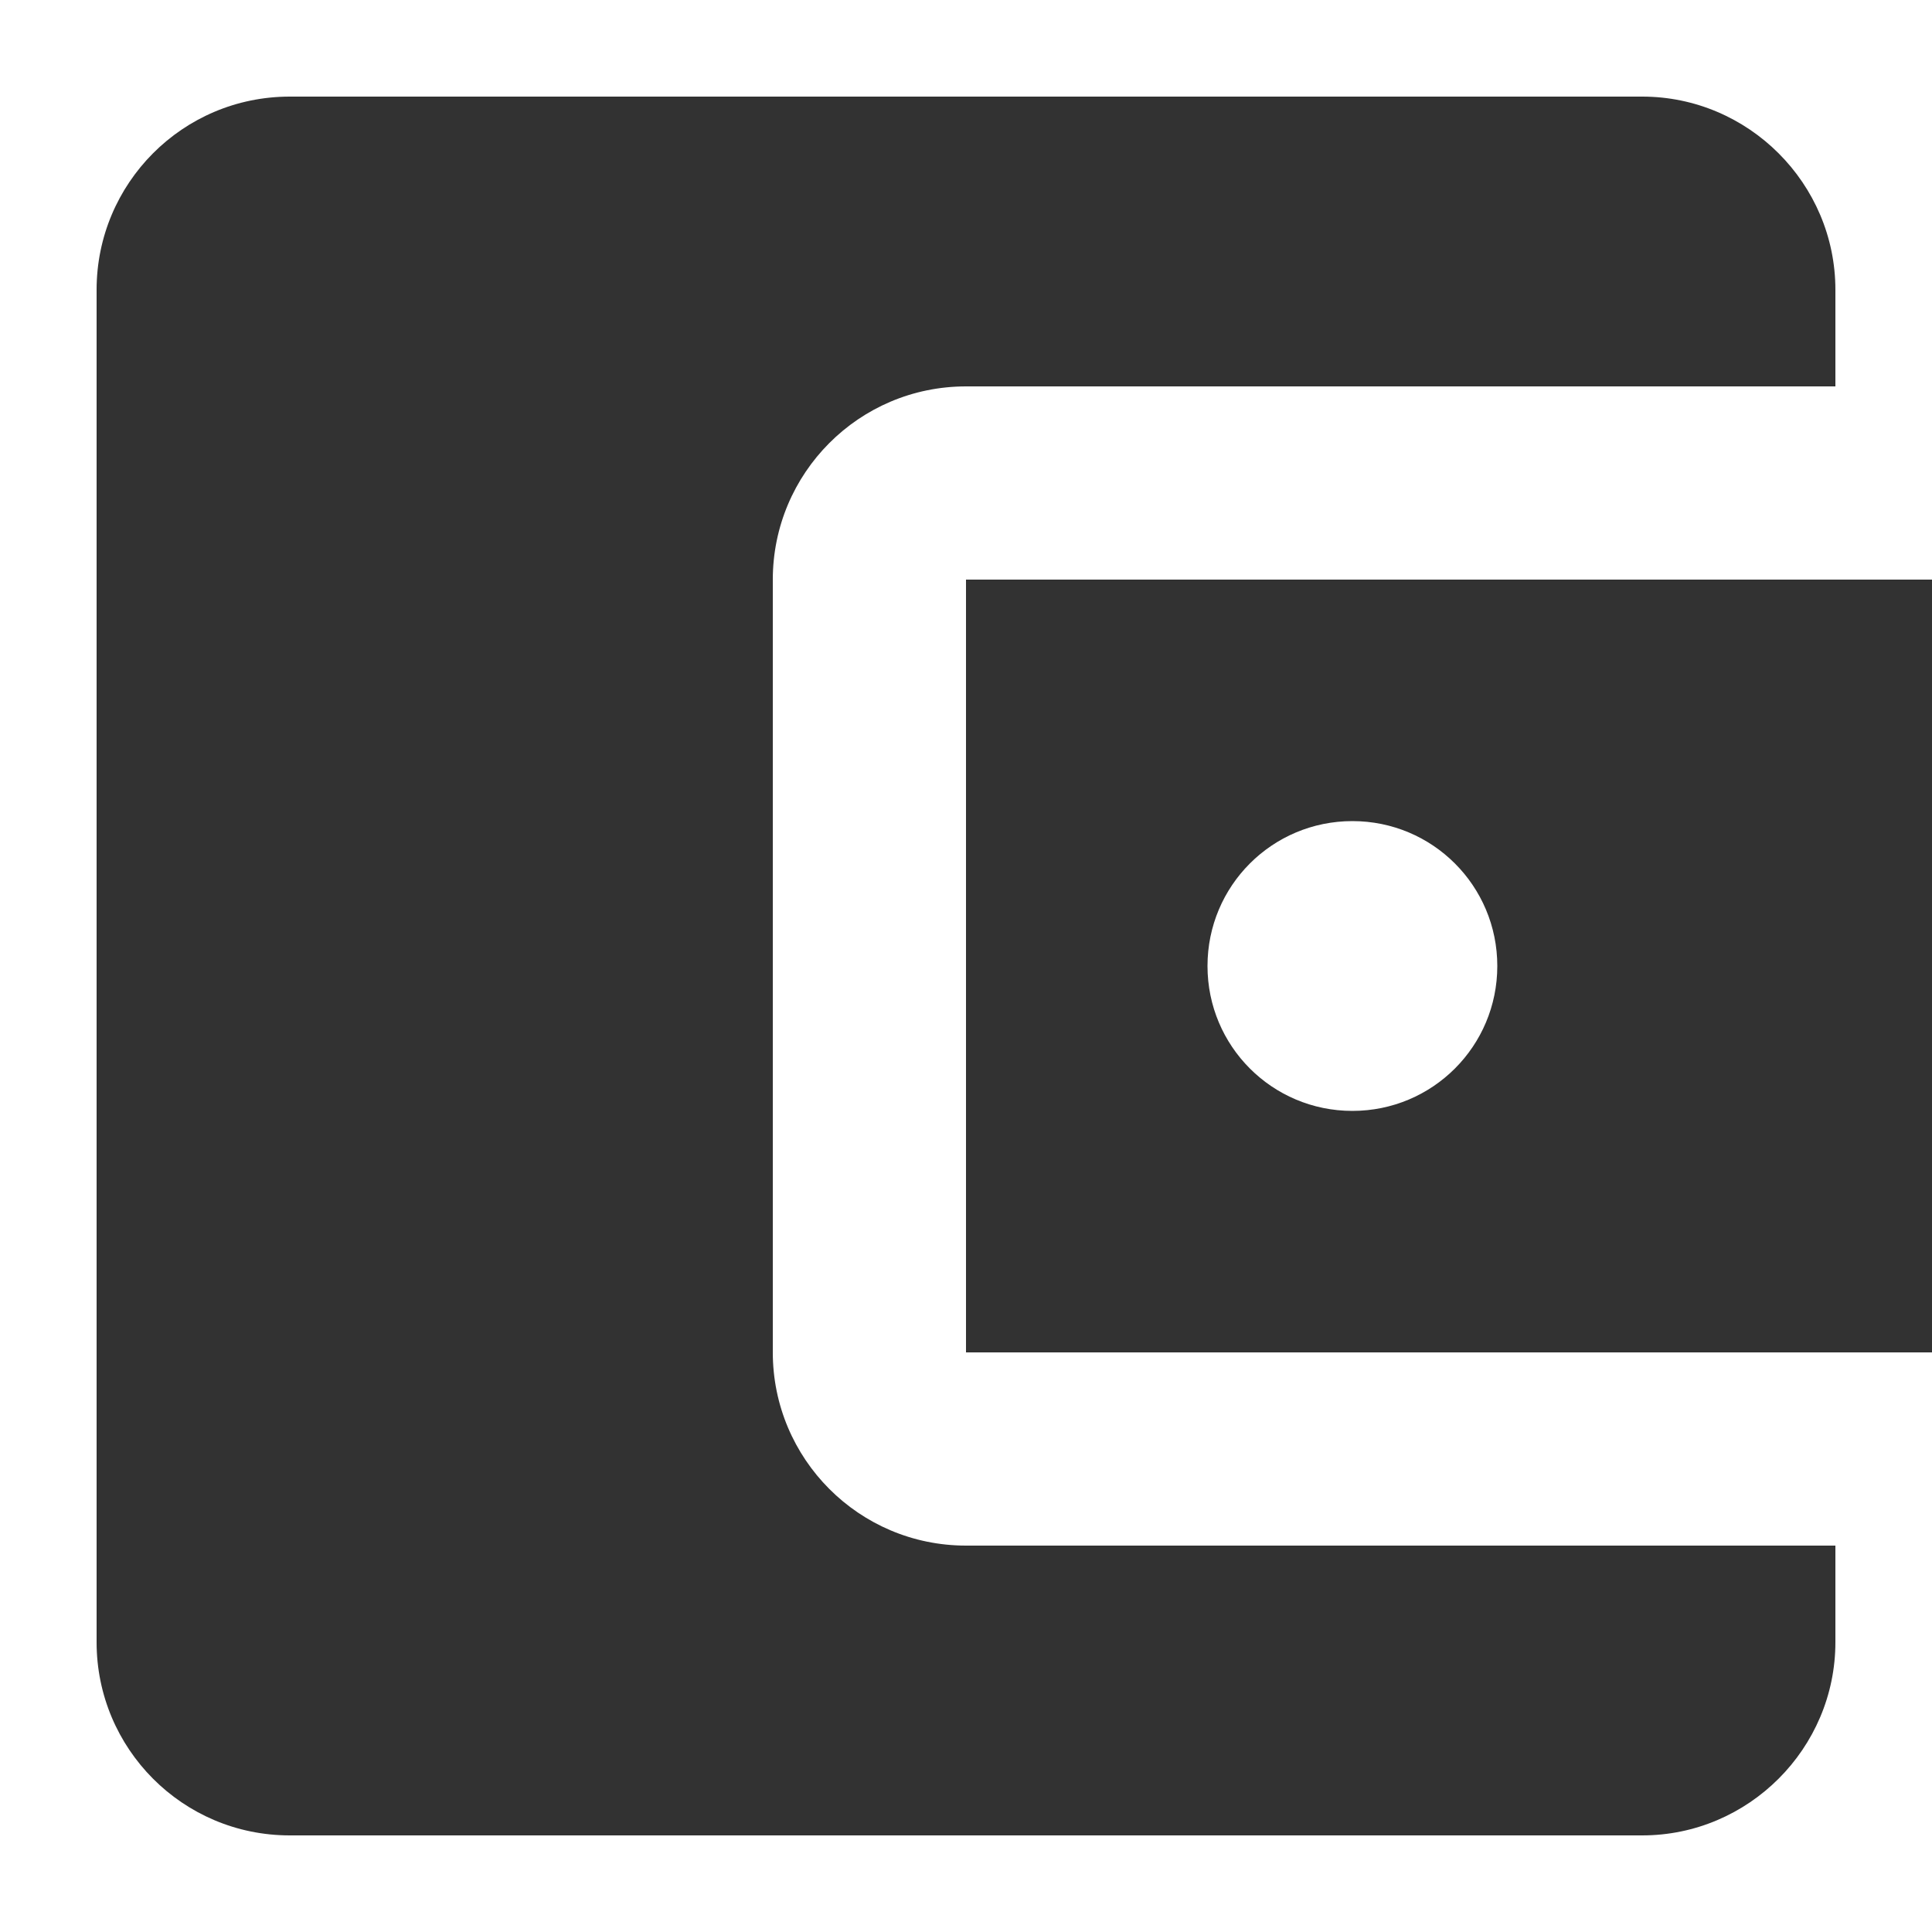 <svg width="20" height="20" viewBox="0 0 15 14" fill="none" xmlns="http://www.w3.org/2000/svg">
<path d="M14.25 11.5V12.25C14.25 13.075 13.575 13.75 12.75 13.75H2.25C1.417 13.75 0.75 13.075 0.75 12.25V1.75C0.75 0.925 1.417 0.25 2.25 0.25H12.75C13.575 0.25 14.25 0.925 14.25 1.75V2.5H7.5C6.668 2.5 6 3.175 6 4V10C6 10.825 6.668 11.5 7.5 11.5H14.25ZM7.5 10H15V4H7.5V10ZM10.5 8.125C9.877 8.125 9.375 7.622 9.375 7C9.375 6.378 9.877 5.875 10.5 5.875C11.123 5.875 11.625 6.378 11.625 7C11.625 7.622 11.123 8.125 10.5 8.125Z" fill="#323232"/>
</svg>
